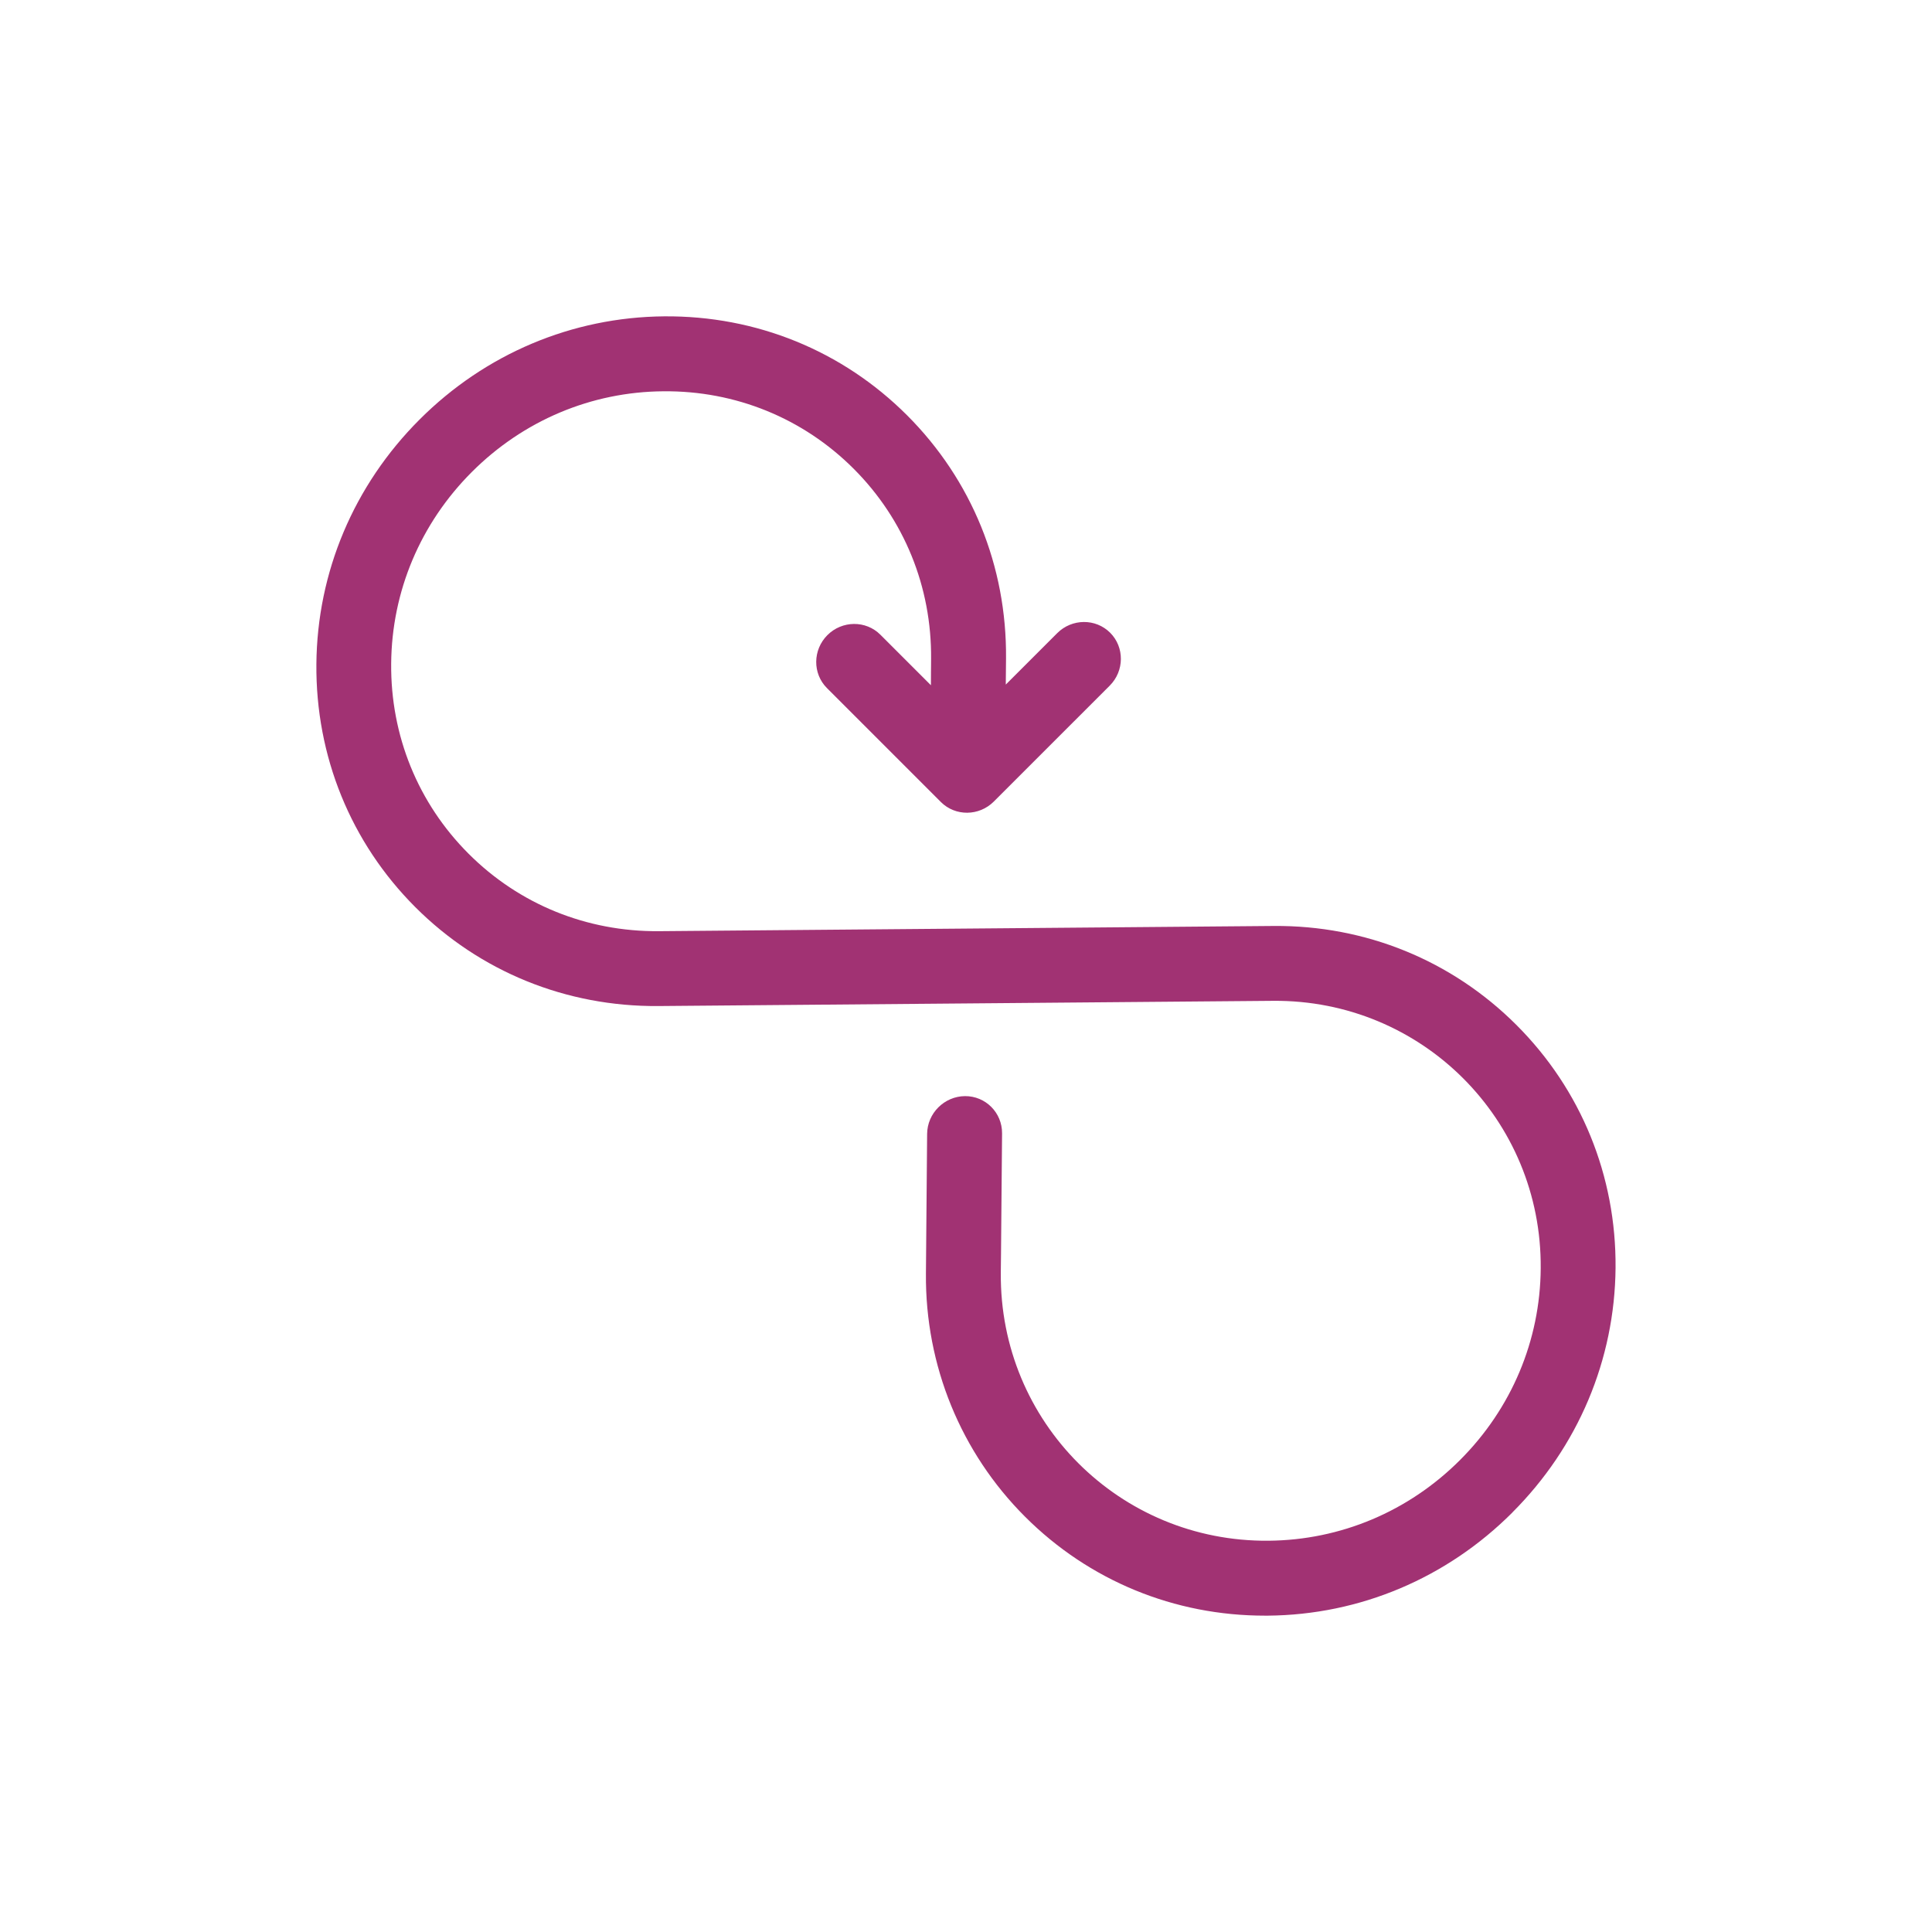 <svg width="100" height="100" viewBox="0 0 100 100" fill="none" xmlns="http://www.w3.org/2000/svg">
<path d="M78.283 78.285C74.88 81.689 70.384 83.585 65.625 83.626L65.496 83.626C60.783 83.633 56.365 81.813 53.053 78.501C49.74 75.188 47.887 70.689 47.926 65.929L47.988 58.687C47.998 57.622 48.876 56.746 49.946 56.735C51.01 56.727 51.871 57.588 51.867 58.656L51.812 64.921C51.809 65.053 51.806 65.458 51.803 65.714L51.802 65.895C51.736 73.598 57.951 79.814 65.655 79.748C69.388 79.717 72.908 78.234 75.571 75.571C78.234 72.908 79.72 69.385 79.747 65.656C79.814 57.952 73.598 51.736 65.894 51.803L34.072 52.073C29.3 52.109 24.834 50.291 21.495 46.952C18.157 43.613 16.335 39.142 16.376 34.374C16.415 29.616 18.312 25.119 21.716 21.716C25.119 18.312 29.616 16.415 34.375 16.374C39.14 16.333 43.607 18.152 46.951 21.496C50.295 24.84 52.112 29.305 52.072 34.073L52.059 35.434L54.721 32.772C55.482 32.011 56.712 32.001 57.461 32.75C58.21 33.499 58.2 34.729 57.439 35.489L51.44 41.488C50.678 42.25 49.449 42.261 48.699 41.512L42.803 35.615C42.053 34.866 42.064 33.636 42.826 32.874C43.588 32.112 44.818 32.102 45.567 32.851L48.184 35.468L48.187 34.803C48.187 34.738 48.188 34.57 48.191 34.415L48.193 34.108C48.226 30.375 46.802 26.88 44.185 24.262C41.568 21.645 38.069 20.218 34.338 20.253C30.61 20.279 27.089 21.763 24.423 24.429C21.757 27.095 20.278 30.611 20.247 34.344C20.213 38.076 21.637 41.572 24.255 44.19C26.873 46.808 30.364 48.227 34.101 48.198L65.923 47.928C70.683 47.889 75.147 49.709 78.493 53.055C81.84 56.402 83.66 60.866 83.621 65.626C83.58 70.385 81.683 74.882 78.28 78.284L78.283 78.285Z" fill="#A13273"/>
</svg>

